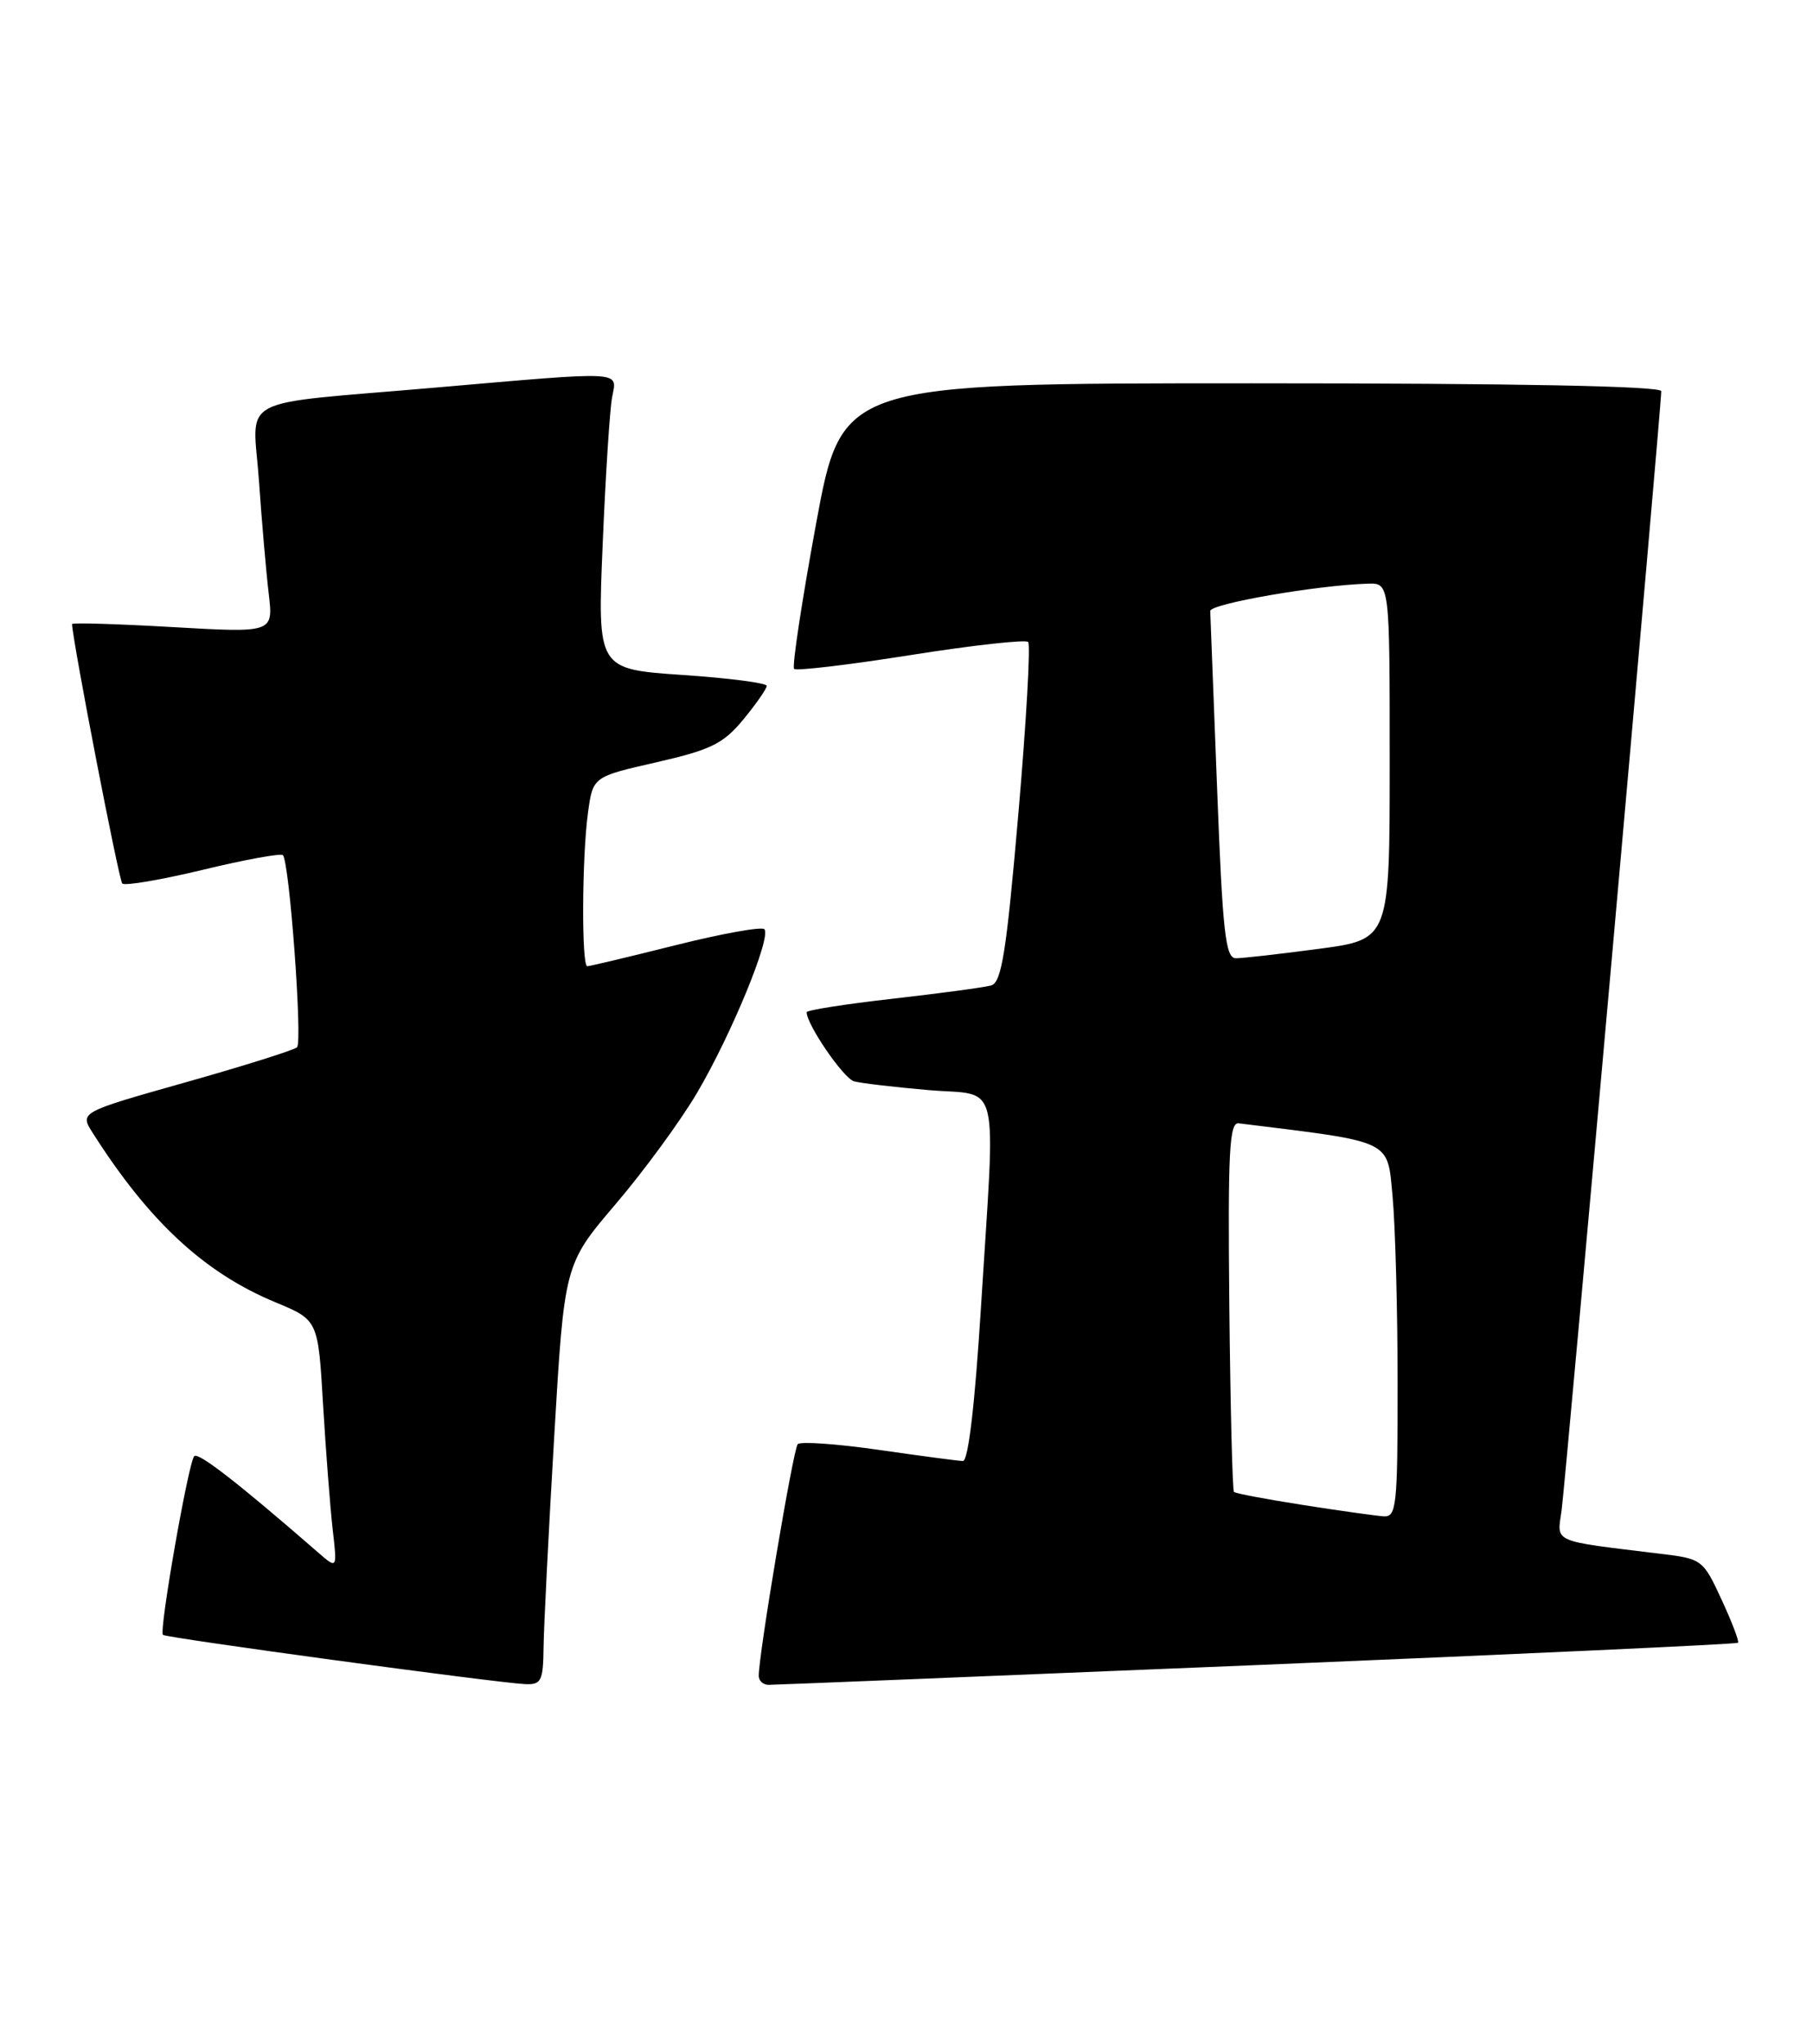 <?xml version="1.0" encoding="UTF-8" standalone="no"?>
<!DOCTYPE svg PUBLIC "-//W3C//DTD SVG 1.1//EN" "http://www.w3.org/Graphics/SVG/1.1/DTD/svg11.dtd" >
<svg xmlns="http://www.w3.org/2000/svg" xmlns:xlink="http://www.w3.org/1999/xlink" version="1.1" viewBox="0 0 227 256">
 <g >
 <path fill="currentColor"
d=" M 68.06 206.25 C 68.09 203.64 68.69 191.79 69.39 179.91 C 70.66 158.33 70.66 158.33 77.08 150.79 C 80.61 146.65 85.19 140.40 87.25 136.90 C 91.56 129.60 96.62 117.29 95.70 116.36 C 95.35 116.02 90.34 116.92 84.57 118.37 C 78.79 119.82 73.82 121.00 73.53 121.00 C 72.80 121.00 72.86 107.29 73.62 101.78 C 74.23 97.27 74.23 97.27 82.19 95.46 C 89.04 93.89 90.56 93.14 93.08 90.09 C 94.68 88.14 96.00 86.25 96.00 85.89 C 96.00 85.53 91.23 84.91 85.40 84.52 C 74.80 83.79 74.80 83.79 75.46 68.15 C 75.82 59.54 76.35 51.26 76.64 49.75 C 77.27 46.40 78.47 46.46 54.50 48.54 C 29.04 50.75 31.67 49.35 32.43 60.29 C 32.78 65.36 33.33 71.69 33.65 74.38 C 34.22 79.25 34.22 79.25 21.61 78.53 C 14.68 78.13 9.01 77.96 9.02 78.15 C 9.13 80.50 14.88 110.22 15.31 110.64 C 15.62 110.96 20.17 110.18 25.42 108.92 C 30.66 107.65 35.16 106.83 35.42 107.09 C 36.24 107.91 37.90 130.47 37.19 131.15 C 36.81 131.50 30.53 133.48 23.23 135.54 C 9.96 139.29 9.96 139.29 11.62 141.89 C 18.67 152.98 25.60 159.40 34.50 163.09 C 39.83 165.30 39.83 165.30 40.45 175.90 C 40.80 181.73 41.34 188.75 41.65 191.50 C 42.23 196.50 42.23 196.50 39.86 194.44 C 29.87 185.74 24.84 181.83 24.32 182.35 C 23.60 183.07 19.89 204.23 20.40 204.73 C 20.78 205.11 62.12 210.73 65.75 210.90 C 67.77 210.99 68.01 210.52 68.06 206.25 Z  M 157.40 208.51 C 190.35 207.14 217.44 205.89 217.61 205.72 C 217.78 205.55 216.85 203.12 215.55 200.31 C 213.23 195.29 213.11 195.20 207.85 194.57 C 194.15 192.90 194.94 193.25 195.52 189.16 C 196.01 185.65 208.00 51.03 208.00 48.99 C 208.00 48.35 189.99 48.00 156.71 48.00 C 105.42 48.00 105.42 48.00 102.17 65.63 C 100.39 75.32 99.15 83.48 99.43 83.76 C 99.70 84.04 106.27 83.26 114.03 82.03 C 121.79 80.80 128.40 80.07 128.73 80.39 C 129.05 80.72 128.50 90.43 127.50 101.98 C 126.00 119.30 125.41 123.04 124.09 123.41 C 123.22 123.65 117.66 124.40 111.75 125.07 C 105.84 125.74 101.00 126.50 101.00 126.76 C 101.00 128.31 105.62 135.05 106.93 135.41 C 107.79 135.65 111.99 136.14 116.25 136.51 C 125.38 137.29 124.66 134.30 122.82 163.75 C 122.06 175.96 121.23 182.99 120.56 182.96 C 119.98 182.95 115.22 182.31 110.00 181.56 C 104.78 180.81 100.22 180.49 99.88 180.85 C 99.32 181.44 95.00 207.12 95.00 209.86 C 95.00 210.49 95.56 211.00 96.25 210.99 C 96.94 210.99 124.46 209.87 157.40 208.51 Z  M 163.17 188.47 C 158.58 187.75 154.68 187.02 154.50 186.83 C 154.31 186.64 154.05 176.14 153.92 163.50 C 153.73 144.23 153.92 140.53 155.09 140.67 C 174.56 143.07 173.68 142.65 174.36 149.83 C 174.70 153.50 174.99 164.04 174.99 173.25 C 175.00 188.58 174.85 189.99 173.25 189.89 C 172.29 189.82 167.75 189.19 163.17 188.47 Z  M 152.39 98.75 C 151.93 87.06 151.55 77.06 151.53 76.52 C 151.50 75.61 164.85 73.29 171.25 73.09 C 174.00 73.00 174.00 73.00 174.00 95.32 C 174.00 117.64 174.00 117.64 165.14 118.82 C 160.26 119.47 155.58 120.00 154.74 120.00 C 153.44 120.00 153.08 116.82 152.39 98.75 Z "/>
</g>
</svg>